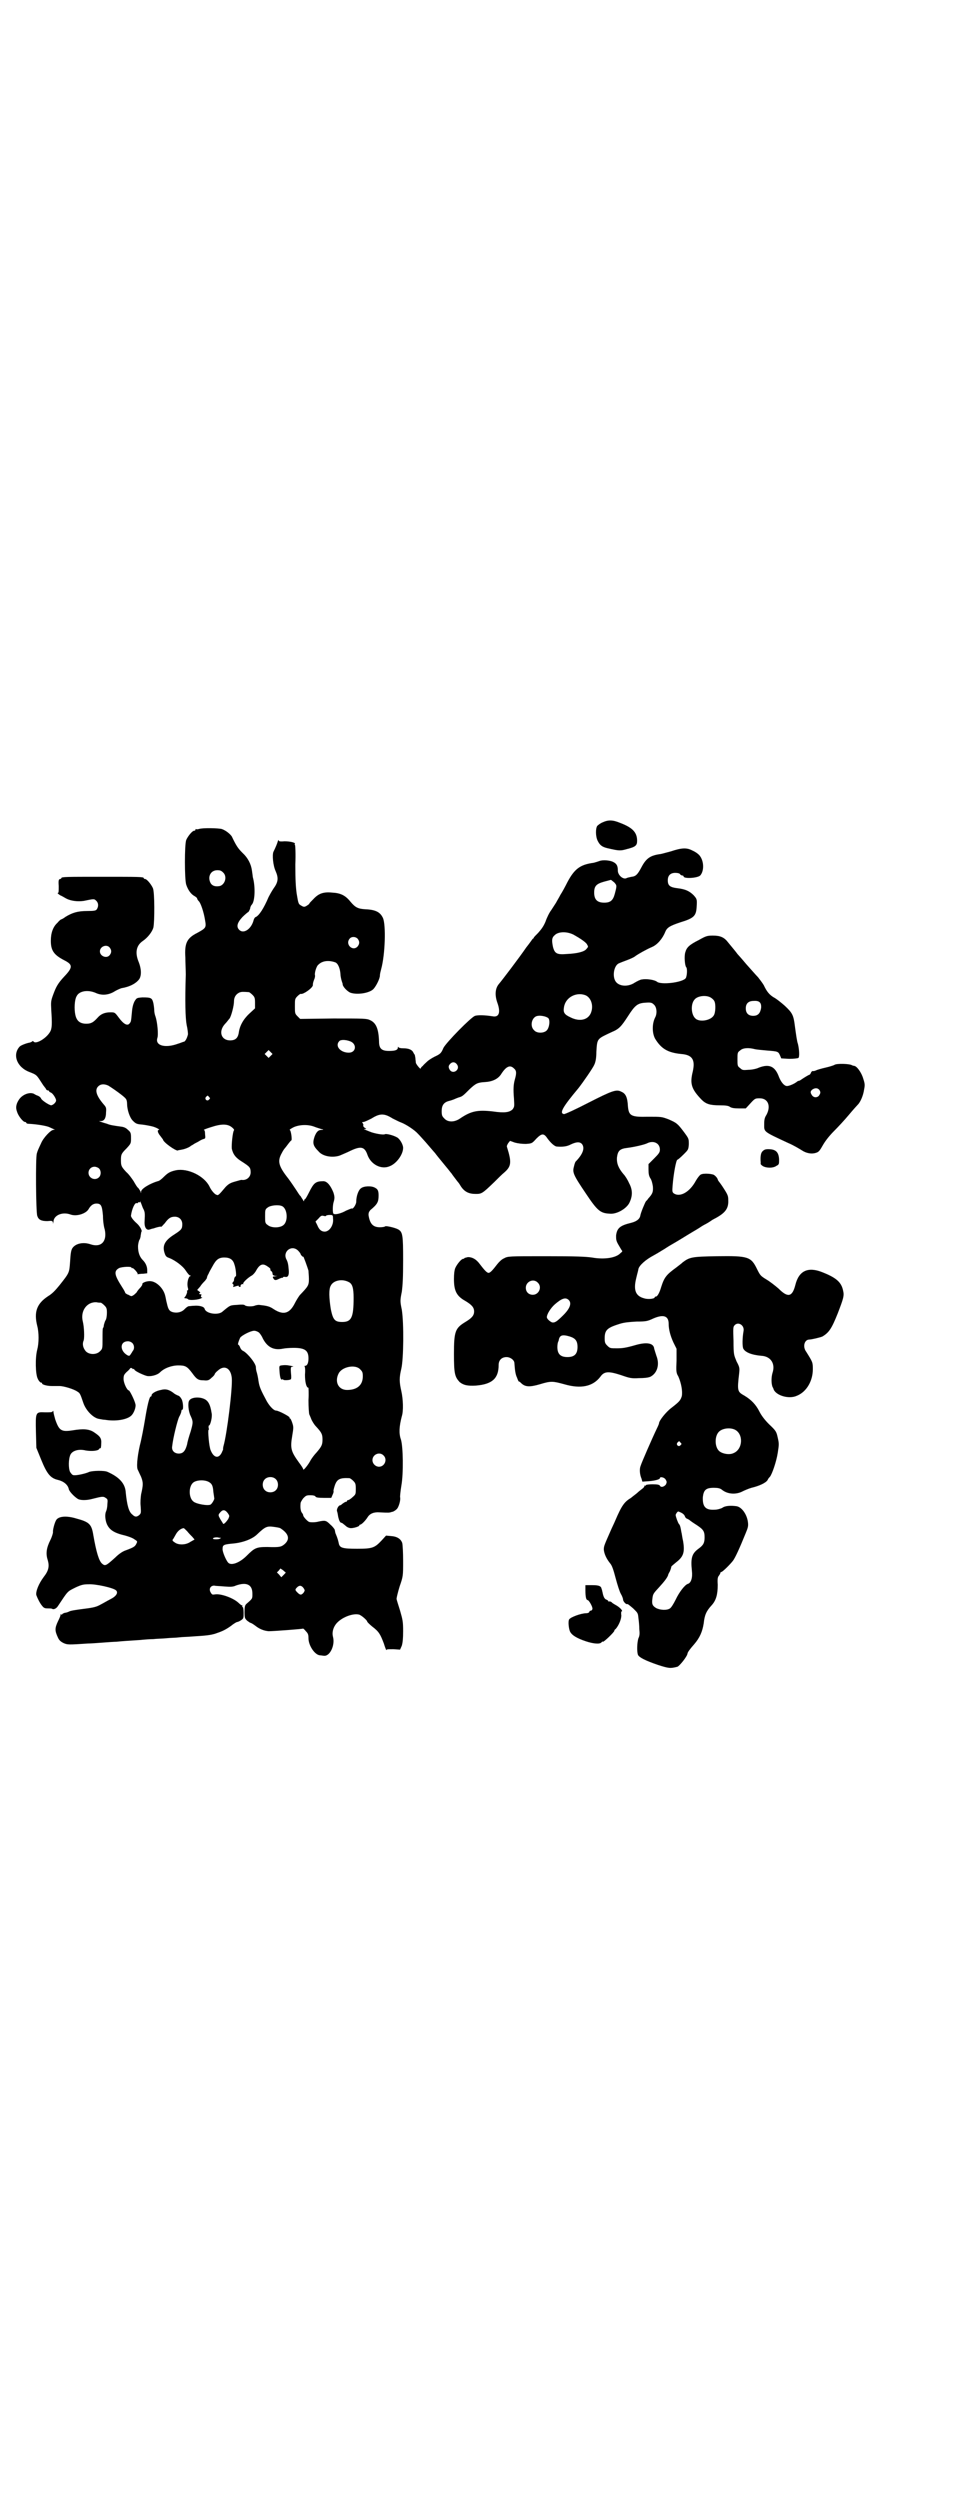 <?xml version="1.0" standalone="no"?>
<!DOCTYPE svg PUBLIC "-//W3C//DTD SVG 20010904//EN"
 "http://www.w3.org/TR/2001/REC-SVG-20010904/DTD/svg10.dtd">
<svg version="1.0" xmlns="http://www.w3.org/2000/svg"
 width="1100pt" height="2850pt" viewBox="0 0 1100 2850"
 preserveAspectRatio="xMidYMid meet">
<g transform="translate(0,2850) scale(0.5,-0.5)"
fill="#000000" stroke="none">
<path d="M1375 3825 c-5 -2 -10 -6 -12 -8 -4 -6 -4 -24 1 -34 5 -10 10 -14 23
-17 26 -6 29 -6 43 -2 20 5 24 8 24 19 0 19 -10 30 -39 41 -17 7 -27 7 -40 1z"/>
<path d="M454 3810 c-3 -1 -6 -1 -7 0 0 0 -1 0 -1 -2 0 -1 -1 -2 -3 -2 -4 0
-14 -12 -18 -21 -4 -10 -4 -90 0 -102 4 -12 11 -22 19 -26 3 -2 6 -4 6 -6 0
-1 2 -4 4 -6 4 -4 11 -24 14 -43 3 -17 2 -18 -18 -29 -24 -12 -29 -24 -27 -56
0 -11 1 -29 1 -39 -2 -61 -1 -99 2 -115 2 -8 3 -18 3 -21 -2 -9 -6 -16 -9 -17
-2 0 -8 -3 -15 -5 -28 -10 -51 -4 -46 13 3 8 0 37 -4 49 -2 5 -3 11 -3 15 0 3
-1 11 -2 16 -3 12 -5 13 -25 13 -13 -1 -13 -1 -18 -9 -3 -6 -5 -13 -6 -25 -2
-22 -2 -21 -5 -25 -5 -7 -14 -2 -25 13 -9 12 -9 12 -19 12 -13 0 -22 -4 -29
-12 -10 -11 -15 -14 -26 -14 -14 0 -22 6 -25 20 -3 13 -2 35 3 43 6 12 26 15
44 7 13 -6 29 -5 43 4 5 3 12 6 15 7 19 3 34 11 41 21 5 8 5 23 -2 40 -8 20
-5 36 9 46 12 8 22 21 25 31 3 14 3 81 -1 90 -4 9 -14 21 -18 21 -2 0 -3 1 -3
2 0 3 -12 3 -94 3 -82 0 -94 0 -94 -3 0 -1 -1 -2 -3 -2 -3 -1 -4 -3 -3 -16 0
-12 0 -16 -2 -16 -2 0 1 -2 5 -5 5 -2 11 -6 15 -8 10 -5 25 -7 39 -5 24 5 24
5 29 0 5 -5 5 -13 1 -19 -2 -3 -5 -4 -22 -4 -22 0 -34 -4 -49 -13 -4 -3 -9 -6
-10 -6 -1 0 -5 -3 -9 -8 -10 -9 -15 -23 -15 -41 0 -22 7 -32 30 -44 20 -10 21
-16 1 -37 -15 -16 -19 -24 -25 -40 -6 -16 -6 -18 -5 -37 2 -31 2 -42 -3 -50
-9 -15 -32 -28 -37 -22 -2 2 -3 2 -3 1 -1 -1 -3 -2 -6 -3 -7 -1 -20 -6 -23 -9
-17 -18 -7 -47 22 -58 15 -6 16 -6 25 -20 4 -6 7 -11 8 -12 1 -1 2 -3 4 -5 1
-3 3 -5 5 -5 2 0 3 -1 3 -2 0 -1 2 -2 4 -3 4 -1 12 -13 12 -18 0 -4 -6 -10
-11 -11 -4 0 -20 10 -23 15 -1 3 -5 6 -8 7 -3 1 -7 3 -8 4 -10 5 -26 -1 -34
-12 -7 -10 -9 -19 -5 -29 3 -10 14 -23 18 -23 2 0 3 -1 3 -2 0 -1 1 -1 3 -2
22 -1 44 -5 50 -8 4 -2 9 -4 11 -5 2 0 1 -1 -2 -1 -6 0 -23 -18 -28 -30 -7
-15 -8 -17 -10 -24 -3 -10 -2 -133 1 -142 3 -9 9 -12 23 -12 11 1 12 1 13 -4
0 -4 0 -3 1 2 0 15 20 24 39 17 14 -5 35 2 41 12 5 9 11 13 18 13 11 0 13 -5
15 -28 0 -12 2 -25 4 -31 6 -27 -8 -42 -32 -34 -17 6 -35 2 -42 -9 -3 -5 -4
-13 -5 -30 -2 -26 -1 -25 -24 -54 -9 -11 -16 -19 -26 -25 -26 -17 -33 -36 -25
-68 4 -15 4 -39 0 -54 -5 -19 -4 -56 1 -66 2 -5 6 -9 7 -9 2 0 3 -1 3 -2 0 -3
12 -6 22 -6 5 0 13 0 18 0 9 0 33 -7 41 -13 5 -3 6 -4 13 -25 6 -18 23 -35 36
-37 5 -1 11 -2 14 -2 23 -4 49 0 59 9 7 6 12 21 10 27 -2 9 -13 31 -15 31 -4
0 -12 17 -12 26 0 8 1 10 7 16 5 4 8 8 8 8 -1 1 1 1 2 1 2 0 3 0 3 -1 0 -1 1
-2 2 -1 1 0 2 0 3 -2 1 -3 20 -12 28 -14 9 -2 24 2 30 8 10 10 27 16 42 16 16
0 20 -2 32 -18 10 -14 14 -16 26 -16 9 -1 12 0 18 6 4 3 7 7 7 8 0 1 3 5 7 8
15 14 30 6 32 -17 2 -22 -11 -128 -19 -155 -1 -4 -1 -7 -1 -7 1 0 -1 -3 -3 -8
-7 -14 -18 -12 -25 5 -4 8 -7 47 -5 47 1 0 1 2 0 5 0 3 0 5 1 5 3 0 8 20 6 28
-3 20 -8 29 -18 33 -12 5 -29 3 -33 -4 -4 -5 -2 -25 3 -35 6 -13 6 -15 0 -36
-3 -9 -7 -22 -8 -29 -4 -15 -9 -21 -19 -21 -10 0 -17 7 -15 17 2 19 12 59 16
67 3 5 5 11 5 13 0 2 1 3 2 3 3 0 2 16 -1 23 -2 4 -5 8 -8 9 -3 1 -9 4 -12 7
-10 7 -17 9 -28 6 -11 -2 -21 -8 -21 -12 0 -2 -1 -3 -2 -3 -3 0 -8 -21 -13
-52 -3 -18 -8 -45 -12 -60 -6 -27 -8 -51 -4 -56 1 -2 4 -9 7 -15 5 -13 5 -18
0 -40 -1 -7 -2 -18 -1 -27 1 -15 1 -16 -3 -20 -6 -5 -10 -5 -16 1 -8 6 -12 21
-15 50 -1 20 -14 35 -41 47 -7 4 -36 3 -43 0 -8 -4 -32 -9 -36 -7 -2 0 -5 4
-7 7 -4 8 -4 30 1 40 5 9 19 13 35 9 13 -2 27 -1 30 3 1 2 3 3 3 2 1 -1 2 4 2
10 1 13 -2 17 -17 27 -11 7 -24 8 -48 4 -26 -4 -31 -1 -40 25 -2 7 -4 15 -4
17 0 3 -1 3 -2 1 -1 -2 -6 -2 -17 -2 -22 1 -22 1 -21 -45 l1 -36 11 -27 c13
-32 21 -42 38 -46 13 -3 23 -11 25 -21 1 -5 11 -16 20 -22 6 -4 21 -4 35 0 20
5 24 6 29 2 5 -3 5 -4 4 -15 0 -7 -2 -14 -3 -16 -3 -6 -2 -20 2 -29 6 -13 16
-20 42 -26 7 -2 16 -5 20 -8 8 -5 8 -5 5 -11 -3 -6 -6 -8 -25 -15 -6 -2 -15
-8 -23 -16 -21 -19 -23 -20 -30 -14 -7 6 -13 25 -20 65 -4 25 -9 30 -39 38
-23 7 -41 5 -46 -4 -4 -7 -8 -24 -7 -27 0 -2 -2 -10 -6 -18 -9 -18 -11 -31 -6
-46 4 -14 2 -24 -9 -38 -12 -16 -19 -34 -17 -42 3 -8 8 -18 13 -24 4 -5 6 -6
13 -6 4 0 9 0 10 -1 3 -2 9 0 13 6 24 36 21 33 41 43 13 6 18 7 29 7 16 1 57
-8 63 -14 5 -5 1 -13 -13 -20 -6 -3 -16 -9 -22 -12 -9 -5 -14 -7 -39 -10 -15
-2 -30 -4 -33 -6 -2 -1 -7 -3 -10 -3 -3 -1 -5 -2 -6 -3 0 -1 -1 -2 -2 -1 -1 1
-2 1 -2 0 1 -1 -2 -8 -6 -16 -7 -15 -7 -21 0 -36 3 -7 7 -10 13 -13 9 -4 11
-4 56 -1 6 0 20 1 33 2 13 1 27 2 32 2 9 1 22 2 54 4 9 1 23 2 30 2 7 1 21 1
30 2 9 1 22 1 29 2 7 1 20 1 30 2 33 2 40 3 51 6 15 5 23 8 37 18 6 5 13 9 14
9 2 0 6 2 9 4 6 4 6 5 6 17 0 8 -1 13 -2 13 -1 0 -2 1 -1 2 1 1 0 2 -1 2 -1 0
-5 3 -8 6 -12 11 -40 21 -53 19 -6 -1 -7 -1 -10 4 -5 8 -1 16 8 16 3 -1 14 -1
23 -2 14 -1 20 -1 26 2 25 9 38 2 38 -18 0 -12 1 -11 -14 -24 -3 -3 -4 -7 -4
-18 0 -14 1 -15 6 -20 4 -3 7 -5 8 -5 1 0 6 -3 10 -6 10 -8 20 -12 31 -13 12
0 77 5 79 6 0 0 3 -2 6 -6 5 -5 6 -8 6 -16 0 -17 15 -39 27 -39 2 0 6 -1 9 -1
13 -1 25 24 20 43 -3 11 1 24 10 33 13 13 36 21 49 18 5 -1 19 -13 19 -16 0
-1 5 -6 11 -11 16 -12 19 -18 27 -39 3 -10 6 -17 6 -15 0 2 4 2 16 2 l15 -1 4
9 c2 7 3 16 3 33 0 22 -1 26 -7 47 -4 13 -8 25 -8 27 0 2 3 15 7 28 8 23 8 24
8 58 0 19 -1 37 -2 41 -3 9 -11 15 -26 16 l-11 1 -10 -11 c-16 -17 -21 -19
-56 -19 -34 0 -40 2 -42 13 -1 5 -3 12 -6 19 -2 4 -2 6 -3 11 0 1 -4 7 -10 12
-10 10 -12 10 -27 7 -7 -2 -17 -2 -21 -1 -4 1 -14 12 -14 15 0 1 -1 4 -3 6 -3
4 -4 12 -3 22 0 2 3 7 6 11 6 6 7 7 16 7 7 0 11 -1 12 -3 1 -2 6 -3 19 -3 l17
0 3 7 c2 4 3 8 2 9 0 1 1 6 3 12 5 15 12 18 33 17 2 0 6 -3 9 -6 5 -5 6 -7 6
-18 0 -12 0 -13 -7 -19 -4 -4 -9 -7 -10 -7 -2 0 -3 -1 -3 -2 0 -1 -1 -2 -3 -2
-1 0 -4 -2 -7 -4 -2 -2 -5 -4 -6 -4 -3 0 -8 -8 -7 -13 1 -2 2 -8 3 -14 2 -8 4
-13 8 -13 1 0 4 -3 8 -6 4 -4 9 -6 13 -6 7 0 19 4 19 6 0 1 1 2 2 2 3 0 12 9
17 17 5 8 14 12 27 11 21 -1 23 -1 28 1 3 0 8 3 11 6 5 4 10 22 8 28 0 3 1 14
3 26 5 28 4 89 -1 105 -5 14 -4 30 2 53 4 12 3 39 -1 57 -5 22 -5 31 0 52 5
22 6 102 1 134 -4 19 -4 21 0 41 2 15 3 32 3 72 0 57 -1 64 -11 70 -7 4 -29 9
-30 7 -1 -1 -6 -2 -12 -2 -16 0 -23 8 -26 28 0 5 1 7 4 11 17 14 19 19 19 34
0 10 -2 14 -8 17 -8 5 -26 4 -32 -1 -6 -4 -11 -18 -11 -31 0 -6 -8 -18 -10
-15 -1 0 -6 -2 -13 -5 -12 -7 -26 -10 -29 -7 -2 2 -2 17 0 25 3 10 3 13 0 23
-6 15 -14 26 -23 26 -18 0 -22 -4 -33 -26 -4 -8 -8 -15 -9 -15 -1 0 -2 -2 -2
-3 0 -3 -1 -2 -3 2 -2 3 -4 6 -5 8 -2 1 -6 8 -10 14 -4 6 -12 18 -18 26 -23
29 -25 40 -15 58 3 6 6 10 7 11 1 1 4 5 7 9 3 4 7 9 8 9 2 2 -1 24 -4 24 -1 0
3 3 9 6 13 6 33 7 48 1 5 -2 12 -4 15 -5 6 -1 6 -2 1 -2 -8 0 -12 -5 -16 -15
-5 -15 -4 -21 9 -34 9 -11 30 -15 47 -10 3 1 12 5 21 9 28 14 37 13 44 -8 8
-21 31 -33 50 -25 16 6 31 27 31 42 0 8 -8 21 -14 24 -9 5 -25 9 -28 7 -3 -2
-25 2 -34 6 -5 2 -10 4 -12 5 -2 0 -2 1 1 1 4 0 4 0 -1 3 -2 2 -4 4 -3 5 1 1
0 3 -1 5 -2 2 -2 3 1 3 3 0 11 4 19 8 19 12 29 12 48 0 8 -4 16 -8 19 -9 11
-4 31 -17 39 -26 5 -5 10 -11 12 -13 2 -2 8 -9 14 -16 6 -7 12 -14 13 -15 2
-3 11 -14 25 -31 6 -7 11 -14 13 -16 1 -2 5 -7 8 -11 3 -4 6 -8 7 -9 1 -1 3
-4 6 -9 8 -12 18 -17 33 -17 14 0 15 0 43 27 8 8 18 18 23 22 16 14 17 23 6
58 -1 2 1 6 3 9 l4 5 11 -4 c8 -2 16 -3 25 -3 14 1 14 1 24 12 12 12 17 13 25
1 8 -11 17 -19 22 -19 13 -1 23 0 32 5 13 6 20 6 25 1 7 -9 3 -22 -13 -39 -2
-1 -4 -7 -5 -12 -4 -14 -2 -19 27 -62 26 -39 33 -45 54 -46 16 -2 38 11 45 24
8 16 8 30 0 45 -3 7 -9 17 -13 21 -11 13 -16 24 -15 38 2 15 6 20 24 22 16 2
37 7 44 10 15 8 30 1 30 -14 0 -6 -2 -9 -13 -20 l-13 -13 0 -12 c0 -10 1 -15
4 -20 3 -4 5 -12 6 -19 1 -13 -1 -17 -11 -28 -1 -2 -3 -4 -5 -6 -2 -3 -12 -26
-13 -34 -2 -7 -9 -12 -21 -15 -25 -6 -32 -12 -34 -29 0 -9 0 -12 6 -22 4 -7 7
-12 8 -13 1 0 -1 -3 -4 -5 -10 -11 -37 -15 -65 -10 -15 2 -34 3 -105 3 -86 0
-87 0 -96 -5 -5 -2 -11 -8 -15 -13 -10 -13 -16 -20 -20 -20 -4 0 -10 7 -20 20
-8 11 -17 16 -27 16 -4 -1 -8 -2 -8 -2 0 -1 -1 -2 -3 -2 -4 0 -14 -12 -18 -21
-2 -5 -3 -14 -3 -25 0 -27 6 -39 26 -50 15 -9 20 -15 20 -24 0 -9 -5 -15 -20
-24 -23 -14 -26 -21 -26 -73 0 -45 2 -52 13 -64 9 -7 17 -9 37 -8 37 3 52 16
52 47 0 11 7 18 18 18 9 0 18 -7 18 -14 1 -14 2 -25 6 -33 2 -6 4 -9 4 -9 0 1
2 0 5 -3 9 -9 19 -10 43 -3 26 8 30 7 56 0 38 -11 65 -5 82 17 9 13 19 13 47
4 20 -7 24 -8 41 -7 12 0 21 1 26 3 16 8 22 28 14 48 -2 6 -4 13 -5 16 -1 13
-17 16 -44 8 -21 -6 -29 -7 -41 -7 -15 0 -16 0 -22 6 -5 5 -6 7 -6 17 0 19 6
24 35 33 10 3 20 4 38 5 22 0 25 1 38 7 23 10 35 6 35 -12 0 -13 4 -28 11 -43
l7 -14 0 -27 c-1 -24 -1 -28 4 -36 7 -16 10 -34 8 -45 -3 -10 -6 -13 -24 -27
-12 -9 -28 -29 -28 -35 0 -1 -2 -6 -5 -12 -11 -23 -35 -78 -37 -85 -3 -7 -2
-20 2 -29 l2 -7 14 1 c14 1 26 4 26 7 0 4 10 2 13 -3 3 -5 3 -6 1 -11 -4 -6
-12 -8 -14 -3 -2 2 -5 3 -17 3 -8 0 -15 -1 -15 -2 0 -1 -1 -2 -2 -1 -2 1 -2 1
-1 0 0 -2 -2 -5 -5 -7 -4 -3 -9 -7 -11 -9 -2 -2 -9 -7 -15 -12 -15 -9 -21 -17
-36 -52 -2 -5 -7 -15 -10 -22 -15 -34 -16 -36 -16 -44 1 -10 6 -21 15 -32 4
-5 7 -14 12 -33 4 -15 9 -31 12 -36 3 -5 5 -11 5 -13 0 -4 7 -12 10 -10 1 0 6
-4 13 -10 10 -10 11 -10 12 -22 1 -7 2 -18 2 -25 1 -10 1 -15 -2 -21 -3 -9 -4
-30 -1 -38 3 -6 17 -13 46 -23 25 -8 28 -8 44 -4 5 2 22 23 23 30 0 3 7 12 15
21 13 15 19 29 22 48 2 19 6 28 18 41 10 11 14 24 14 47 -1 13 0 18 3 21 1 2
3 4 3 6 0 1 1 2 2 2 3 0 21 18 27 26 5 7 14 26 29 63 5 12 6 16 5 24 -2 18
-14 35 -26 37 -14 2 -27 1 -33 -4 -5 -2 -11 -4 -18 -4 -20 -1 -27 7 -26 29 2
16 7 21 25 21 9 0 14 -1 18 -4 13 -11 33 -12 48 -4 4 2 13 6 20 8 17 4 33 11
37 18 1 3 4 6 5 7 5 6 15 35 18 55 3 19 3 21 0 34 -3 14 -4 16 -20 31 -11 11
-18 21 -22 29 -8 16 -19 27 -34 36 -16 9 -17 10 -12 52 1 11 1 13 -6 26 -6 15
-7 15 -7 47 -1 27 -1 32 2 35 8 10 23 1 21 -12 -3 -17 -3 -34 -1 -40 4 -9 19
-15 41 -17 22 -1 33 -18 26 -39 -3 -10 -3 -24 0 -32 1 -2 2 -3 2 -4 4 -15 35
-25 54 -16 22 9 36 34 36 60 0 16 0 16 -15 40 -9 12 -4 28 7 28 5 0 26 5 30 7
15 9 21 18 35 53 13 34 15 40 12 52 -4 19 -16 29 -46 41 -34 14 -55 4 -63 -29
-7 -27 -17 -29 -38 -8 -8 7 -21 17 -28 21 -13 8 -14 9 -21 23 -14 29 -20 31
-92 30 -57 -1 -62 -2 -78 -14 -3 -3 -10 -8 -15 -12 -22 -16 -27 -22 -34 -44
-4 -14 -9 -22 -12 -22 -2 0 -3 -1 -3 -2 0 -3 -15 -5 -24 -2 -19 5 -25 18 -18
46 2 9 5 19 5 21 2 8 16 21 35 31 11 6 20 12 22 13 2 1 9 6 16 10 7 4 19 11
27 16 8 5 18 11 23 14 5 3 12 7 15 9 3 2 9 6 13 8 4 2 11 6 15 9 4 3 11 6 14
8 19 11 26 21 25 39 0 9 -1 12 -10 26 -5 8 -11 16 -12 17 -1 2 -2 3 -2 4 0 1
-1 2 -2 4 -1 1 -3 4 -5 5 -2 4 -26 6 -32 2 -2 -1 -7 -7 -11 -14 -14 -26 -36
-38 -50 -29 -4 3 -4 5 -3 18 2 26 8 59 11 59 1 0 7 5 14 12 11 11 11 11 12 23
0 13 0 13 -11 28 -15 20 -17 21 -35 29 -16 6 -16 6 -47 6 -39 -1 -44 2 -46 24
-1 20 -5 29 -15 33 -11 6 -20 3 -75 -25 -29 -15 -53 -26 -56 -26 -11 2 -3 16
33 59 11 14 33 46 36 53 3 6 5 15 5 30 2 31 1 29 35 45 17 7 22 13 37 36 16
25 22 30 40 31 13 1 15 0 20 -5 6 -6 7 -20 2 -29 -7 -14 -7 -35 0 -48 14 -23
29 -32 60 -35 25 -2 32 -13 26 -40 -7 -28 -3 -40 20 -64 10 -10 19 -13 42 -13
13 0 19 -1 22 -3 4 -3 10 -4 21 -4 l16 0 11 12 c10 11 11 11 21 11 19 0 26
-18 15 -38 -4 -6 -5 -11 -5 -21 0 -18 -3 -16 55 -43 12 -5 25 -13 30 -16 10
-7 23 -10 34 -6 6 2 8 5 16 19 6 10 15 21 25 31 8 8 23 24 33 36 10 12 20 23
22 25 5 6 11 19 13 33 2 10 2 13 -2 25 -4 14 -15 29 -21 29 -1 0 -3 1 -4 1 -4
4 -37 5 -41 1 -2 -1 -11 -4 -20 -6 -9 -2 -19 -5 -21 -6 -2 -1 -5 -2 -7 -2 -2
1 -4 -1 -5 -3 -1 -3 -3 -5 -3 -5 -2 0 -13 -7 -19 -11 -1 -1 -3 -2 -5 -3 -2 0
-4 -1 -5 -2 -6 -5 -18 -10 -23 -10 -6 0 -13 8 -18 20 -9 25 -22 31 -46 22 -6
-3 -17 -5 -24 -5 -12 -1 -14 -1 -19 4 -6 4 -6 6 -6 20 0 14 0 16 6 20 6 6 19
7 34 3 4 -1 17 -2 27 -3 25 -2 26 -2 30 -11 l3 -7 18 -1 c10 0 19 1 21 2 3 2
2 20 -1 32 -2 5 -4 19 -7 41 -3 25 -6 30 -23 46 -8 7 -19 16 -25 19 -10 6 -16
13 -23 28 -3 5 -9 13 -13 18 -5 5 -17 19 -27 30 -10 12 -19 22 -20 23 -2 3
-11 14 -21 26 -9 12 -18 16 -35 16 -13 0 -16 -1 -32 -10 -22 -11 -28 -17 -31
-28 -3 -9 -1 -31 2 -34 3 -3 2 -20 -1 -25 -7 -10 -57 -16 -66 -8 -5 4 -23 7
-34 5 -3 0 -11 -4 -16 -7 -16 -11 -38 -9 -45 4 -7 13 -2 36 9 40 2 1 10 4 18
7 8 3 17 7 20 10 6 4 23 14 37 20 12 5 24 19 30 34 4 10 10 14 34 22 33 10 37
15 38 38 1 15 0 16 -7 24 -10 10 -20 14 -37 16 -17 2 -22 6 -22 18 0 11 6 17
17 17 5 0 10 -1 11 -3 1 -2 4 -3 5 -3 2 0 3 -1 3 -2 0 -6 32 -4 38 2 9 10 9
32 -1 45 -3 4 -10 9 -17 12 -13 7 -25 6 -49 -2 -8 -2 -18 -5 -23 -6 -23 -3
-33 -9 -44 -30 -9 -17 -13 -21 -23 -22 -4 -1 -10 -2 -11 -3 -8 -4 -20 7 -20
17 0 10 -2 15 -9 19 -8 5 -26 6 -33 3 -3 -1 -9 -3 -13 -4 -31 -4 -44 -14 -60
-44 -5 -10 -12 -23 -16 -29 -3 -6 -8 -14 -10 -18 -2 -3 -7 -11 -11 -17 -4 -5
-10 -17 -13 -26 -5 -12 -10 -18 -17 -26 -5 -5 -10 -10 -10 -11 0 -1 -1 -2 -2
-2 -1 -1 -7 -10 -15 -20 -15 -22 -56 -76 -63 -84 -8 -10 -9 -25 -3 -42 8 -22
4 -34 -11 -31 -19 3 -34 3 -40 1 -9 -3 -65 -60 -72 -73 -5 -12 -7 -14 -20 -20
-6 -3 -14 -8 -17 -11 -3 -3 -8 -7 -10 -10 -3 -2 -5 -5 -5 -6 0 -3 -10 9 -11
13 0 3 -1 7 -1 11 -1 4 -1 7 -2 8 -1 1 -2 3 -3 5 -3 6 -11 9 -22 9 -7 0 -11 1
-12 3 0 1 -1 1 -1 -1 0 -6 -6 -8 -20 -8 -17 0 -23 5 -23 22 -1 29 -7 42 -20
48 -8 4 -13 4 -84 4 l-76 -1 -6 6 c-6 6 -6 7 -6 23 0 16 0 17 6 23 3 3 7 6 8
5 6 -1 27 14 27 20 0 3 0 5 3 13 2 4 2 8 2 9 -2 4 3 22 8 25 9 9 24 10 38 5 6
-2 11 -13 12 -27 0 -5 2 -13 3 -16 1 -3 2 -6 2 -6 -1 -5 9 -16 17 -20 16 -6
46 -1 54 9 6 7 14 23 14 30 0 4 2 11 3 15 9 33 11 100 4 116 -6 13 -16 19 -40
20 -17 1 -23 4 -34 17 -12 15 -23 20 -42 21 -20 2 -31 -2 -43 -15 -5 -5 -9 -9
-9 -10 0 -1 -3 -3 -6 -5 -5 -3 -7 -3 -12 0 -7 4 -7 4 -11 28 -2 15 -3 30 -3
66 1 25 0 45 -1 45 -1 0 -1 1 0 2 2 3 -11 6 -24 6 -10 -1 -13 0 -13 2 0 2 -1
1 -2 -2 -1 -4 -5 -14 -10 -24 -3 -7 -1 -31 5 -44 7 -16 6 -25 -5 -40 -4 -6 -9
-15 -11 -19 -11 -26 -22 -43 -30 -46 -1 0 -3 -3 -4 -6 -5 -21 -23 -33 -33 -23
-7 7 -5 16 7 29 6 6 12 11 14 12 1 1 3 5 4 8 0 3 2 7 4 9 7 8 8 41 2 62 0 1
-1 8 -2 15 -2 15 -9 29 -22 41 -10 10 -14 16 -24 37 -4 6 -14 14 -23 17 -7 2
-44 3 -52 0z m55 -99 c10 -9 5 -27 -7 -31 -10 -2 -17 0 -21 6 -8 14 -1 30 15
30 6 0 9 -1 13 -5z m893 -23 c6 -7 6 -7 1 -26 -4 -15 -10 -20 -24 -20 -16 0
-23 7 -23 23 0 15 5 20 23 25 8 2 15 4 15 4 1 0 4 -3 8 -6z m-93 -119 c16 -9
26 -16 30 -21 4 -7 4 -6 -1 -12 -5 -6 -21 -10 -44 -11 -23 -2 -28 1 -32 16 -3
15 -3 21 4 27 8 8 27 9 43 1z m-493 -9 c5 -6 5 -12 0 -18 -11 -12 -29 5 -18
18 4 5 13 5 18 0z m-566 -20 c5 -6 5 -12 0 -18 -7 -8 -22 -2 -22 9 0 11 15 17
22 9z m318 -102 c1 0 5 -3 8 -6 5 -5 6 -7 6 -18 l0 -13 -13 -12 c-14 -13 -22
-28 -24 -43 -2 -13 -8 -18 -20 -18 -20 0 -27 20 -12 37 5 5 9 11 11 13 4 6 10
29 10 39 0 9 4 16 12 20 5 2 8 2 22 1z m768 -7 c12 -5 18 -21 14 -36 -5 -20
-26 -26 -49 -14 -13 6 -16 11 -14 22 3 23 28 36 49 28z m287 -6 c3 -2 6 -5 7
-7 4 -7 3 -27 -1 -33 -7 -12 -33 -16 -42 -7 -10 9 -11 33 -2 43 7 9 28 11 38
4z m114 -23 c-2 -12 -7 -18 -18 -18 -11 0 -17 6 -17 17 0 11 6 17 18 17 13 1
18 -4 17 -16z m-486 -23 c5 -4 3 -23 -4 -29 -7 -6 -22 -6 -28 1 -11 10 -5 32
9 33 6 1 18 -1 23 -5z m-452 -53 c16 -6 14 -26 -3 -26 -19 0 -32 15 -22 26 3
4 14 4 25 0z m-181 -33 l-5 -5 -4 4 -5 5 4 4 5 5 4 -4 5 -5 -4 -4z m425 -20
c8 -11 -8 -23 -16 -13 -4 6 -4 10 0 14 5 6 12 5 16 -1z m130 -9 c6 -5 6 -11 2
-25 -3 -11 -4 -21 -2 -44 1 -18 1 -18 -3 -24 -7 -7 -18 -9 -45 -5 -35 4 -50 1
-75 -16 -13 -9 -28 -9 -36 0 -5 5 -6 7 -6 17 0 13 5 20 17 23 4 1 10 3 12 4 2
1 7 3 10 4 8 2 10 4 25 19 14 13 18 15 35 16 17 1 29 7 36 17 12 19 21 23 30
14z m-926 -39 c10 -6 37 -25 40 -30 2 -2 3 -7 3 -11 0 -14 6 -32 13 -39 7 -7
9 -8 22 -9 8 -1 18 -3 22 -4 9 -2 19 -8 16 -8 -5 0 -3 -7 3 -14 3 -4 6 -8 6
-8 0 -6 30 -27 34 -25 1 1 5 1 9 2 7 1 19 6 21 9 1 0 4 2 7 4 3 2 8 4 11 6 3
2 7 4 10 5 5 1 5 2 4 11 0 6 -1 10 -3 10 -1 0 6 3 16 6 24 8 38 8 48 0 4 -3 6
-6 5 -7 -3 -3 -6 -34 -5 -42 3 -13 9 -21 24 -30 17 -11 19 -13 19 -24 0 -11
-10 -19 -21 -17 -1 0 -8 -2 -15 -4 -11 -3 -15 -6 -21 -12 -16 -19 -17 -20 -21
-18 -4 1 -12 10 -16 19 -12 24 -49 42 -76 37 -14 -3 -19 -6 -29 -16 -4 -4 -10
-9 -13 -9 -17 -5 -38 -17 -38 -24 0 -4 -1 -4 -1 0 -1 2 -3 5 -5 8 -3 2 -7 9
-11 16 -4 6 -11 16 -17 21 -11 12 -12 14 -12 27 0 13 1 15 13 27 10 11 10 11
10 24 0 11 -1 13 -7 18 -4 4 -8 6 -13 7 -22 3 -28 4 -35 7 -4 1 -10 3 -13 4
-6 2 -6 2 -1 2 8 0 12 7 12 20 1 11 0 12 -7 20 -15 18 -19 31 -11 39 6 6 14 6
23 2z m1623 -10 c3 -5 3 -7 -1 -13 -4 -5 -12 -5 -16 1 -4 6 -4 9 1 13 6 4 12
4 16 -1z m-1393 -16 c3 -3 3 -3 0 -6 -4 -5 -11 1 -7 6 4 4 4 4 7 0z m-251
-163 c5 -5 5 -15 0 -20 -9 -9 -24 -2 -24 10 0 8 6 14 14 14 3 0 8 -2 10 -4z
m100 -90 c5 -9 5 -12 4 -30 -1 -14 4 -22 12 -19 3 1 6 2 7 2 1 0 6 2 10 3 4 1
9 2 9 1 1 0 4 4 8 8 8 11 13 15 23 15 10 0 17 -7 17 -17 0 -11 -2 -13 -19 -24
-22 -14 -27 -26 -21 -43 2 -6 4 -8 10 -10 13 -5 31 -18 38 -29 4 -6 8 -11 10
-11 2 0 2 -1 -1 -2 -4 -4 -7 -17 -4 -27 1 -3 0 -5 -1 -5 -1 0 -2 -1 -1 -2 1
-2 -3 -12 -6 -14 -1 -1 0 -2 2 -2 3 0 5 -1 6 -2 2 -3 19 -2 28 1 4 2 6 3 4 3
-2 0 -3 1 -2 4 1 3 1 4 -1 3 -1 0 -2 0 -3 1 -1 1 0 2 1 2 2 0 1 2 -2 4 l-4 3
7 8 c3 5 8 10 11 13 2 3 4 5 4 6 1 4 1 5 4 10 1 3 5 10 9 17 8 15 14 20 27 20
13 0 20 -5 23 -16 3 -8 5 -27 3 -27 -2 0 -4 -5 -4 -9 0 -1 -1 -3 -3 -5 -1 -2
-1 -3 0 -3 2 -1 2 -3 2 -4 -2 -4 -2 -4 7 -1 4 1 6 1 5 0 -1 -1 0 -2 2 -2 2 0
3 1 2 2 -1 2 4 6 6 4 1 0 1 0 0 1 -1 3 10 13 18 18 3 1 9 7 12 13 8 14 15 16
25 9 5 -3 8 -6 7 -7 0 -1 0 -3 2 -4 2 -1 3 -4 3 -6 0 -3 2 -4 6 -5 l5 0 -5 -1
c-5 0 -6 -1 -5 -3 3 -6 5 -7 13 -3 4 2 8 3 8 3 1 -1 2 0 2 1 0 1 2 1 4 1 7 -2
10 3 9 15 -1 13 -2 18 -5 24 -10 18 11 35 26 21 3 -3 6 -7 6 -8 0 -2 6 -8 6
-6 0 3 10 -25 12 -32 0 -3 1 -12 1 -19 0 -15 -2 -17 -21 -37 -3 -4 -8 -12 -11
-18 -12 -24 -26 -28 -48 -14 -10 7 -16 8 -34 10 -3 0 -8 -1 -10 -2 -5 -2 -19
-2 -22 1 -2 2 -8 2 -18 1 -16 -1 -15 0 -34 -16 -10 -8 -37 -4 -40 7 -1 5 -12
8 -24 7 -4 0 -10 -1 -12 -1 -2 0 -6 -3 -9 -6 -6 -7 -16 -10 -26 -8 -9 2 -12 6
-15 20 -2 7 -3 15 -4 18 -4 17 -20 32 -33 33 -9 1 -21 -4 -19 -7 0 -1 -2 -5
-6 -9 -4 -4 -7 -9 -7 -9 0 -1 -3 -3 -6 -6 -6 -4 -6 -4 -13 0 -4 1 -7 4 -7 4 0
1 -3 7 -7 13 -18 28 -20 37 -7 44 7 3 28 4 28 1 0 -1 1 -2 2 -1 2 1 14 -12 12
-14 0 -1 0 -1 1 0 1 0 6 1 12 1 l9 1 0 7 c0 9 -4 17 -10 23 -7 7 -11 17 -11
31 0 6 2 13 3 15 1 1 3 6 3 10 1 4 1 8 2 9 2 2 -4 13 -11 19 -8 7 -14 15 -13
18 2 15 9 30 13 28 1 -1 2 0 3 1 1 1 2 2 3 1 1 -1 2 0 2 1 0 2 1 1 1 -1 1 -2
3 -8 5 -13z m318 4 c12 -6 14 -34 3 -43 -8 -7 -28 -7 -36 0 -6 4 -6 6 -6 20 0
14 0 16 6 20 6 5 25 7 33 3z m100 -22 c0 1 4 2 8 2 7 0 8 0 8 -8 2 -15 -8 -30
-19 -30 -8 0 -13 5 -17 15 l-4 8 7 7 c5 6 7 7 11 6 4 -1 6 -1 6 0z m52 -151
c8 -4 11 -13 11 -36 0 -45 -5 -55 -26 -55 -17 0 -21 5 -26 29 -4 25 -5 46 0
54 6 12 26 16 41 8z m431 -1 c11 -10 3 -28 -11 -28 -9 0 -16 6 -16 16 0 14 17
22 27 12z m71 -40 c7 -7 3 -19 -12 -34 -16 -16 -20 -18 -26 -17 -5 2 -12 8
-12 12 0 7 9 21 18 29 16 14 25 17 32 10z m-1068 -6 c1 0 5 -3 8 -6 5 -5 6 -7
6 -17 0 -6 -1 -14 -3 -17 -2 -3 -3 -8 -4 -11 0 -3 -1 -6 -2 -7 -1 -1 -1 -12
-1 -25 0 -22 0 -22 -6 -28 -8 -8 -24 -8 -32 0 -6 7 -9 16 -5 25 2 7 1 31 -2
43 -6 24 9 45 31 44 4 -1 8 -1 10 -1z m361 -68 c3 -3 7 -9 9 -14 10 -19 24
-27 45 -23 4 1 16 2 25 2 26 0 34 -6 34 -24 0 -11 -3 -17 -8 -17 -1 0 -2 -1
-1 -1 1 -1 2 -7 1 -19 0 -17 3 -30 8 -30 0 0 1 -13 0 -28 0 -16 1 -31 2 -33 1
-2 3 -7 5 -12 2 -4 6 -11 10 -15 13 -14 15 -18 15 -30 0 -12 -2 -16 -14 -30
-4 -4 -10 -12 -13 -17 -5 -10 -17 -25 -17 -21 0 2 -4 8 -10 16 -18 25 -20 32
-15 61 3 18 3 20 0 29 -2 6 -4 10 -5 10 -1 0 -2 1 -1 2 1 2 -25 16 -31 16 -5
0 -14 9 -21 21 -14 26 -17 33 -19 46 -1 8 -3 17 -4 20 -1 3 -2 8 -2 11 1 8
-18 32 -29 38 -3 1 -6 5 -7 8 -1 3 -3 6 -4 6 -2 0 0 7 4 16 3 5 24 16 32 16 4
0 8 -2 11 -4z m709 -9 c13 -4 18 -10 18 -24 0 -16 -7 -23 -23 -23 -16 0 -23 7
-23 23 0 5 1 11 2 12 0 1 1 2 1 3 2 12 8 14 25 9z m-998 -15 c5 -5 5 -14 1
-18 -1 -2 -3 -5 -5 -8 -2 -3 -3 -4 -7 -2 -18 10 -18 32 1 32 4 0 8 -2 10 -4z
m520 -60 c5 -5 6 -7 6 -16 0 -20 -13 -31 -36 -31 -20 0 -29 19 -19 38 8 15 38
21 49 9z m854 -137 c21 -9 20 -45 -2 -54 -10 -5 -28 -1 -34 6 -9 10 -9 32 0
42 7 8 24 11 36 6z m-123 -30 c3 -3 3 -3 0 -6 -4 -5 -11 1 -7 6 4 4 4 4 7 0z
m-678 -29 c10 -9 3 -26 -10 -26 -8 0 -15 7 -15 15 0 13 16 20 25 11z m-246
-54 c7 -6 7 -19 1 -25 -6 -7 -19 -7 -25 -1 -7 6 -7 19 -1 25 6 7 19 7 25 1z
m-152 -7 c7 -4 9 -9 10 -23 1 -7 2 -13 2 -14 1 -1 -4 -11 -8 -14 -5 -4 -34 1
-40 7 -10 8 -11 32 -1 42 7 7 27 8 37 2z m43 -71 c4 -6 4 -6 1 -13 -4 -6 -10
-13 -12 -11 0 1 -3 5 -6 10 -5 9 -5 10 -2 14 7 9 12 9 19 0z m1035 1 c4 -2 7
-5 8 -8 1 -3 3 -5 6 -6 2 -1 4 -2 5 -3 1 -1 8 -6 16 -11 15 -10 18 -14 18 -28
0 -13 -3 -18 -14 -26 -15 -11 -18 -21 -15 -50 2 -16 -2 -28 -9 -30 -7 -2 -20
-19 -28 -36 -5 -10 -10 -18 -13 -20 -7 -5 -23 -4 -32 1 -8 5 -10 9 -8 22 1 10
3 12 15 25 11 12 20 23 21 29 0 1 2 4 4 8 2 5 3 9 3 10 0 1 5 5 11 10 17 13
20 23 16 48 -2 8 -3 18 -4 21 -2 12 -3 16 -6 19 -2 3 -7 16 -7 20 0 2 4 8 6 8
0 0 3 -1 7 -3z m-914 -36 c18 -12 21 -24 9 -35 -8 -7 -12 -8 -40 -7 -25 0 -29
-2 -47 -20 -16 -16 -35 -23 -42 -16 -5 5 -14 26 -13 32 0 9 3 10 25 12 21 2
43 10 54 21 18 17 22 19 37 17 7 -1 15 -2 17 -4z m-214 -6 c4 -5 9 -10 12 -13
l5 -6 -9 -5 c-11 -8 -29 -8 -37 -1 -5 3 -5 5 -3 7 1 1 4 7 7 12 5 8 11 12 17
13 1 0 4 -3 8 -7z m75 -15 c3 0 3 0 0 -2 -3 -2 -16 -2 -16 0 0 2 4 3 9 3 2 0
5 -1 7 -1z m150 -79 c0 -1 -2 -3 -5 -6 l-5 -5 -5 6 -5 5 4 4 4 5 6 -4 c3 -3 6
-5 6 -5z m41 -36 c3 -5 3 -5 0 -10 -5 -6 -8 -6 -14 0 -6 6 -6 7 -1 12 5 5 10
5 15 -2z"/>
<path d="M642 2587 c-5 -1 -5 -1 -4 -15 1 -13 3 -19 6 -17 1 1 2 0 3 -1 1 -1
13 -1 16 1 2 0 2 6 1 15 -1 14 0 14 4 14 3 0 1 1 -4 2 -10 2 -14 2 -22 1z"/>
<path d="M1740 3075 c-4 -4 -5 -13 -4 -25 0 -1 0 -2 0 -3 -1 0 1 -3 4 -5 7 -5
24 -6 32 0 6 3 6 4 6 15 -1 17 -8 23 -25 23 -6 0 -9 -1 -13 -5z"/>
<path d="M1336 2074 c0 -16 2 -22 5 -22 3 0 12 -16 11 -20 0 -2 -2 -4 -3 -4
-2 0 -4 -1 -4 -3 -1 -2 -4 -3 -7 -3 -12 0 -36 -9 -39 -14 -3 -4 -1 -22 2 -28
4 -8 15 -15 36 -22 18 -6 33 -7 36 -2 1 1 2 2 3 1 2 -1 26 22 26 25 0 1 1 3 3
4 7 8 13 22 13 31 -1 5 0 9 0 9 5 0 -2 8 -10 13 -5 3 -11 6 -12 8 -1 1 -4 2
-5 2 -2 -1 -3 0 -3 1 0 1 -2 2 -4 3 -4 1 -7 6 -9 17 -1 3 -1 6 -2 7 -1 7 -6 9
-21 9 l-16 0 0 -12z"/>
</g>
</svg>
